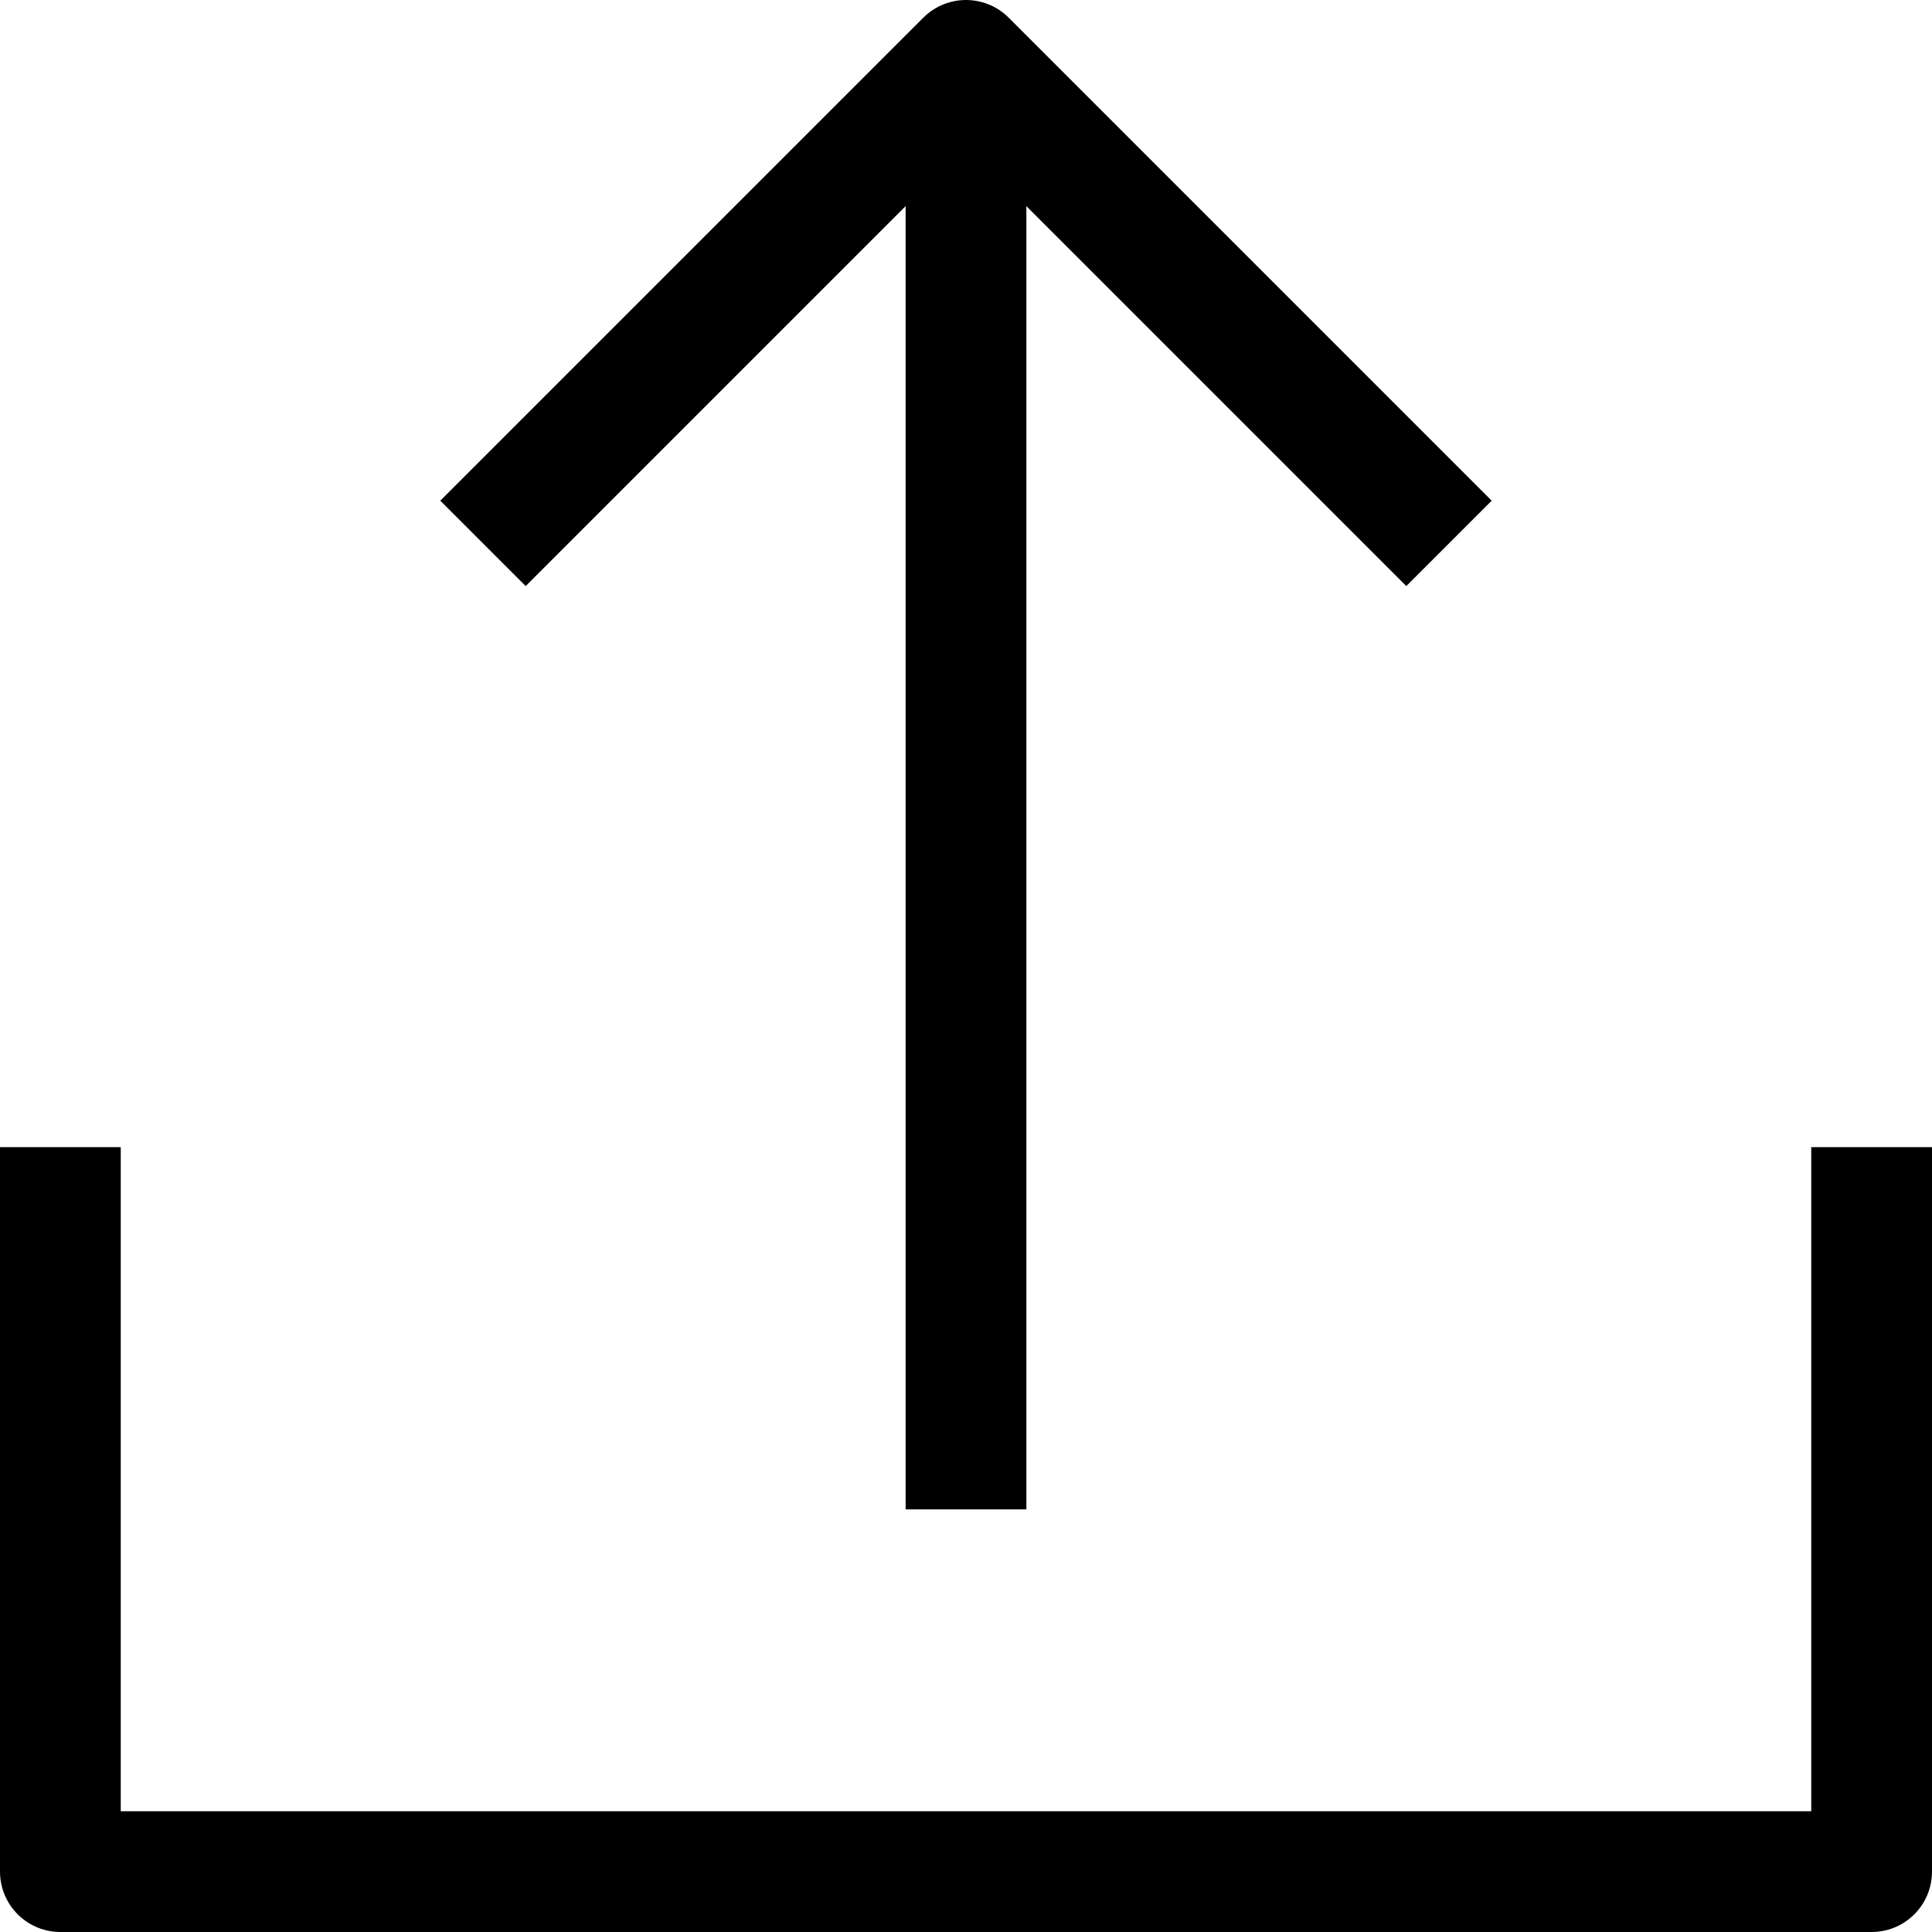 <?xml version="1.0" ?><svg viewBox="0 0 32 32" xmlns="http://www.w3.org/2000/svg"><defs><style>.cls-1{fill:none;stroke:#000;stroke-linejoin:round;stroke-width:2px;}</style></defs><title/><g data-name="11-Upload" id="_11-Upload"><polyline class="cls-1" points="1 19 1 31 31 31 31 19"/><polyline class="cls-1" points="8 9 16 1 24 9"/><line class="cls-1" x1="16" x2="16" y1="1" y2="25"/></g></svg>